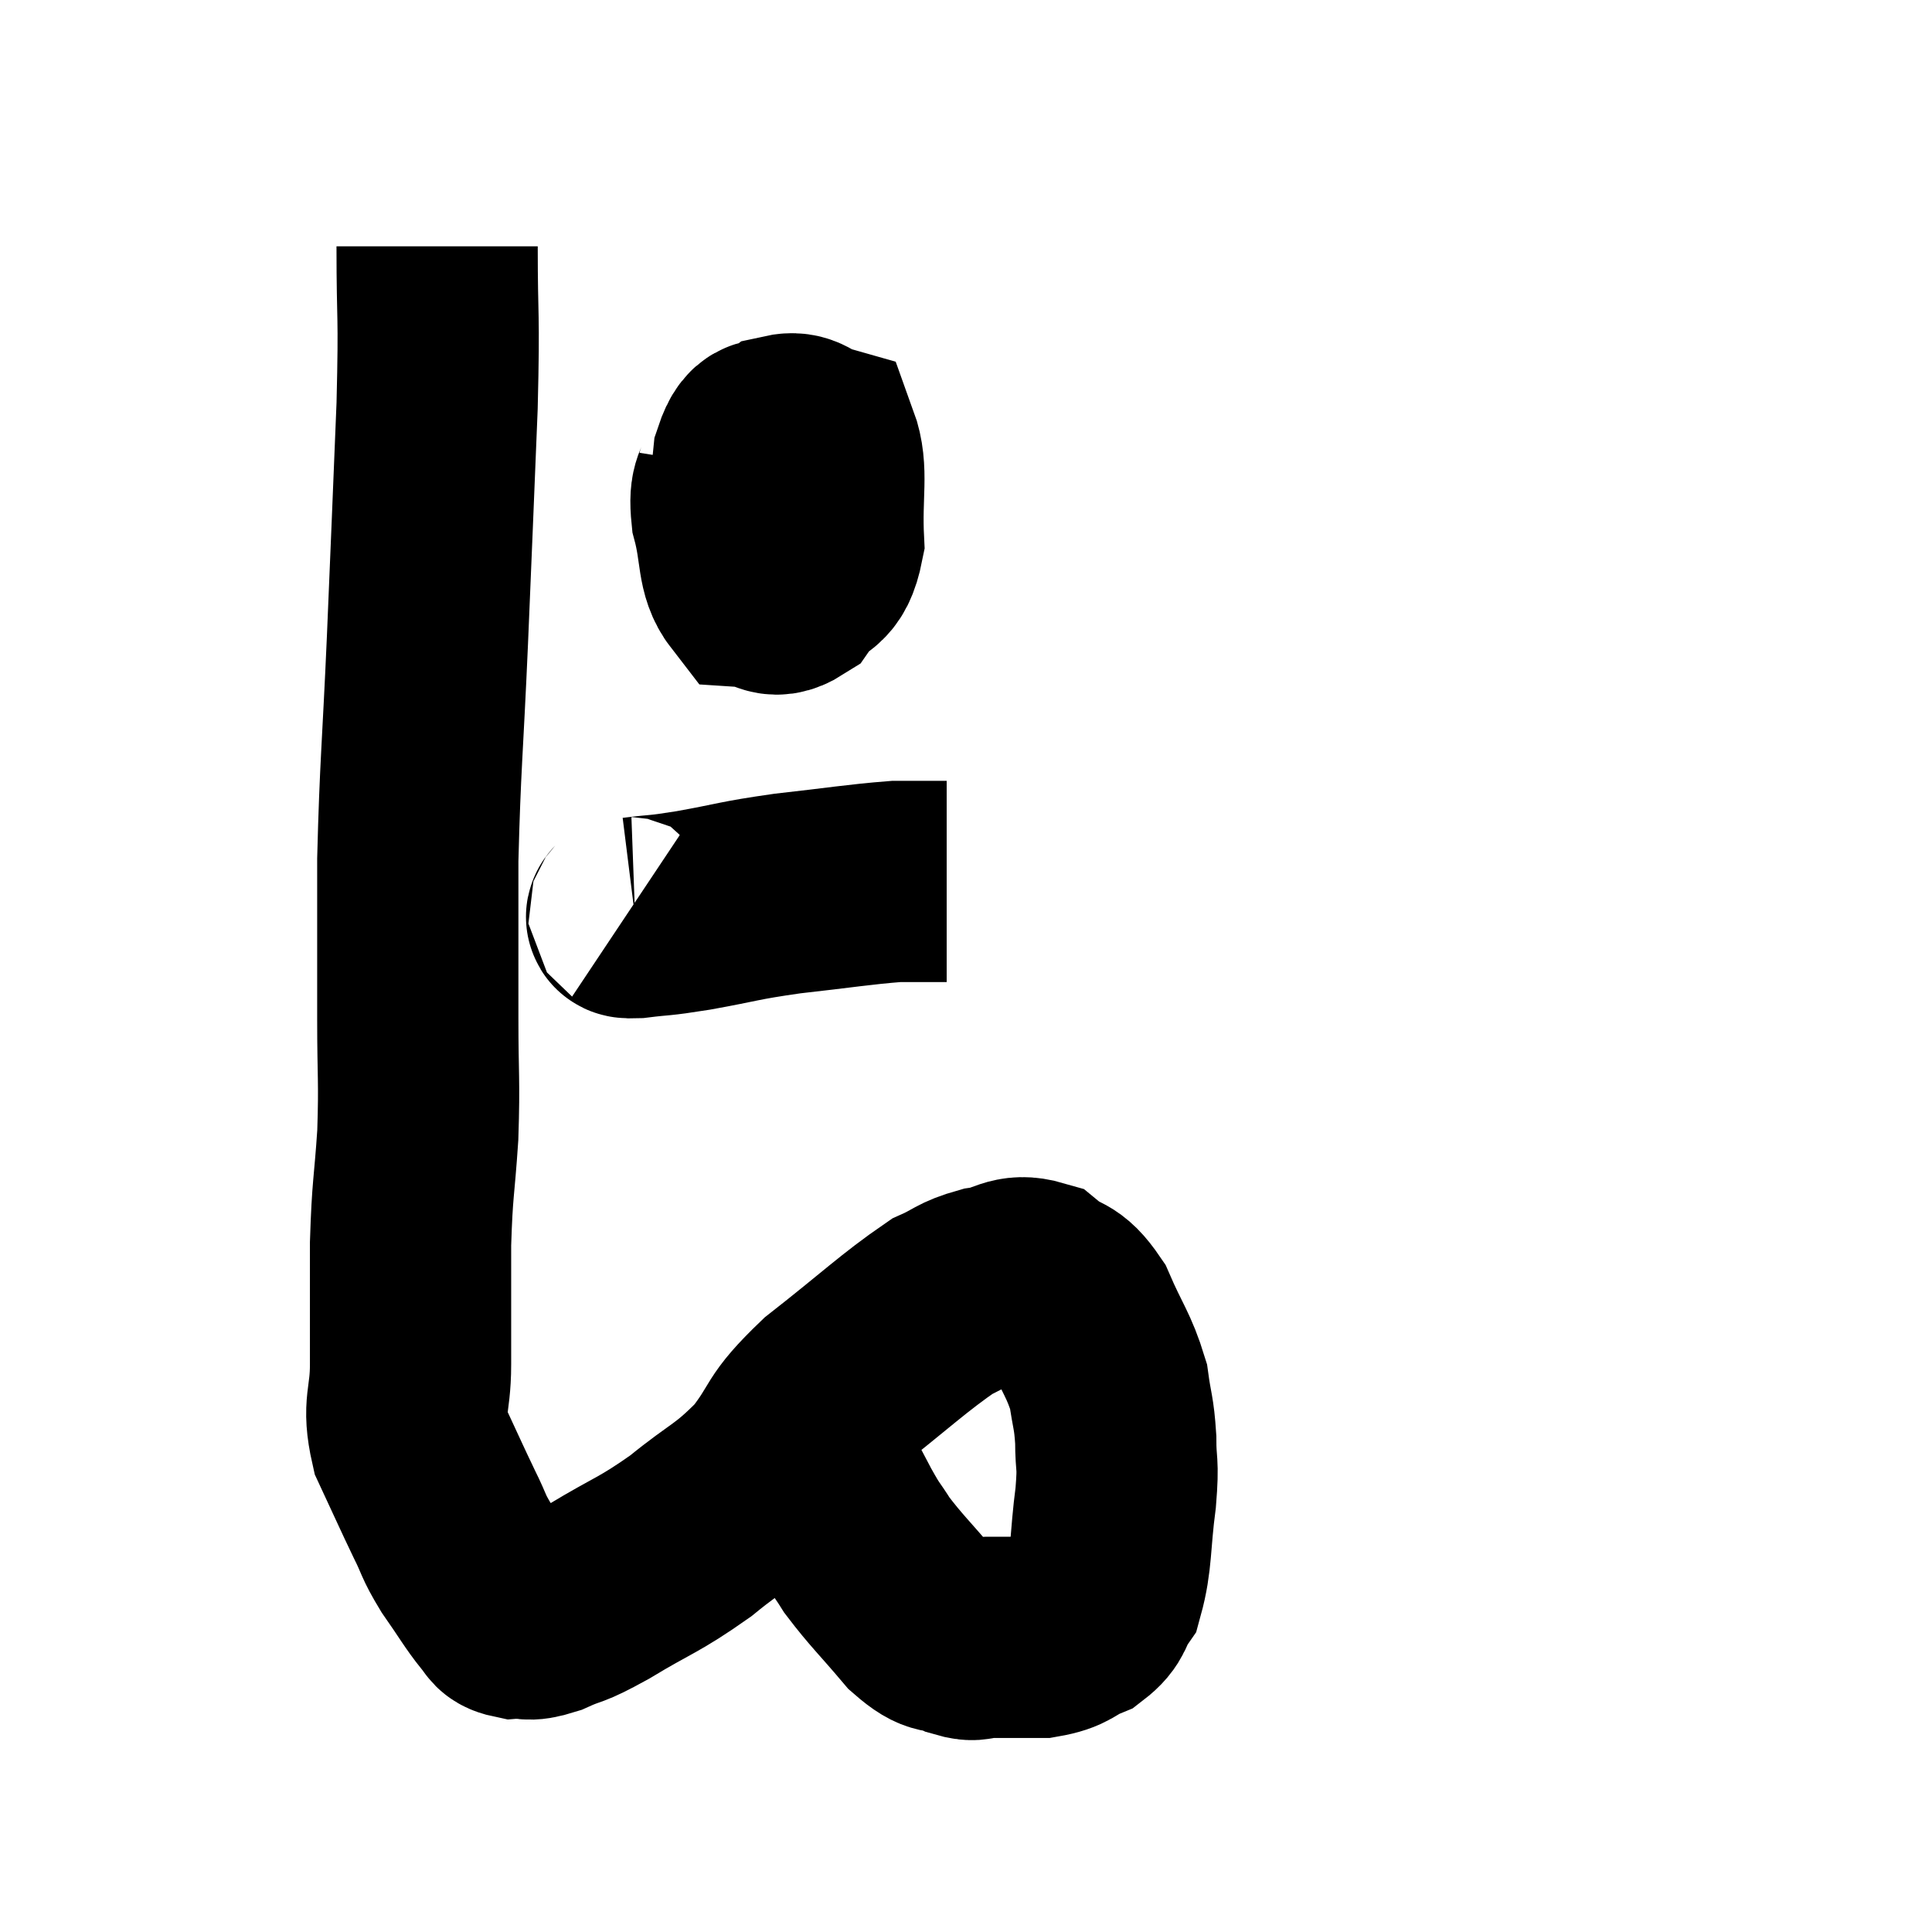 <svg width="48" height="48" viewBox="0 0 48 48" xmlns="http://www.w3.org/2000/svg"><path d="M 10.86 6.12 C 10.86 8.1, 10.92 7.635, 10.86 10.08 C 10.74 12.99, 10.74 13.08, 10.62 15.9 C 10.5 18.63, 10.44 19.005, 10.38 21.36 C 10.38 23.34, 10.38 23.61, 10.38 25.32 C 10.38 26.76, 10.425 26.805, 10.38 28.2 C 10.29 29.55, 10.245 29.475, 10.2 30.9 C 10.2 32.4, 10.2 32.67, 10.2 33.9 C 10.2 34.86, 9.99 34.89, 10.2 35.82 C 10.62 36.72, 10.695 36.9, 11.04 37.62 C 11.31 38.16, 11.235 38.13, 11.58 38.7 C 12 39.3, 12.12 39.525, 12.42 39.9 C 12.6 40.05, 12.495 40.14, 12.78 40.2 C 13.17 40.17, 13.035 40.305, 13.56 40.14 C 14.22 39.84, 13.98 40.035, 14.88 39.54 C 16.02 38.85, 16.095 38.91, 17.16 38.16 C 18.15 37.35, 18.27 37.425, 19.14 36.54 C 19.89 35.58, 19.575 35.64, 20.64 34.62 C 22.02 33.54, 22.44 33.12, 23.4 32.46 C 23.94 32.22, 23.895 32.145, 24.48 31.98 C 25.11 31.89, 25.17 31.635, 25.74 31.8 C 26.25 32.22, 26.31 31.98, 26.76 32.64 C 27.15 33.54, 27.3 33.66, 27.54 34.44 C 27.63 35.1, 27.675 35.07, 27.72 35.76 C 27.72 36.48, 27.795 36.27, 27.72 37.2 C 27.57 38.34, 27.63 38.715, 27.42 39.48 C 27.15 39.87, 27.27 39.96, 26.88 40.26 C 26.37 40.47, 26.46 40.575, 25.86 40.68 C 25.17 40.68, 24.975 40.68, 24.48 40.68 C 24.18 40.68, 24.285 40.8, 23.88 40.68 C 23.37 40.44, 23.445 40.71, 22.86 40.2 C 22.2 39.42, 22.02 39.27, 21.54 38.64 C 21.24 38.16, 21.3 38.325, 20.94 37.68 C 20.52 36.87, 20.415 36.72, 20.1 36.06 C 19.89 35.55, 19.785 35.295, 19.68 35.04 C 19.68 35.04, 19.68 35.04, 19.68 35.04 L 19.68 35.04" fill="none" stroke="black" stroke-width="5"></path><path d="M 18.36 11.64 C 18.27 12.21, 18.105 12.045, 18.18 12.78 C 18.42 13.68, 18.3 14.115, 18.66 14.58 C 19.14 14.61, 19.17 14.925, 19.62 14.64 C 20.04 14.04, 20.28 14.34, 20.46 13.44 C 20.4 12.24, 20.58 11.7, 20.34 11.04 C 19.92 10.92, 19.905 10.71, 19.5 10.8 C 19.11 11.1, 18.975 10.635, 18.72 11.4 C 18.6 12.63, 18.42 13.11, 18.48 13.86 C 18.72 14.13, 18.54 14.64, 18.96 14.4 C 19.56 13.65, 19.86 13.395, 20.16 12.9 L 20.16 12.42" fill="none" stroke="black" stroke-width="5"></path><path d="M 15.6 22.68 C 15.69 22.74, 15.375 22.815, 15.78 22.8 C 16.5 22.71, 16.275 22.77, 17.22 22.62 C 18.39 22.41, 18.3 22.38, 19.56 22.2 C 20.91 22.05, 21.315 21.975, 22.26 21.9 C 22.8 21.9, 23.025 21.9, 23.34 21.9 L 23.52 21.9" fill="none" stroke="black" stroke-width="5"></path></svg>